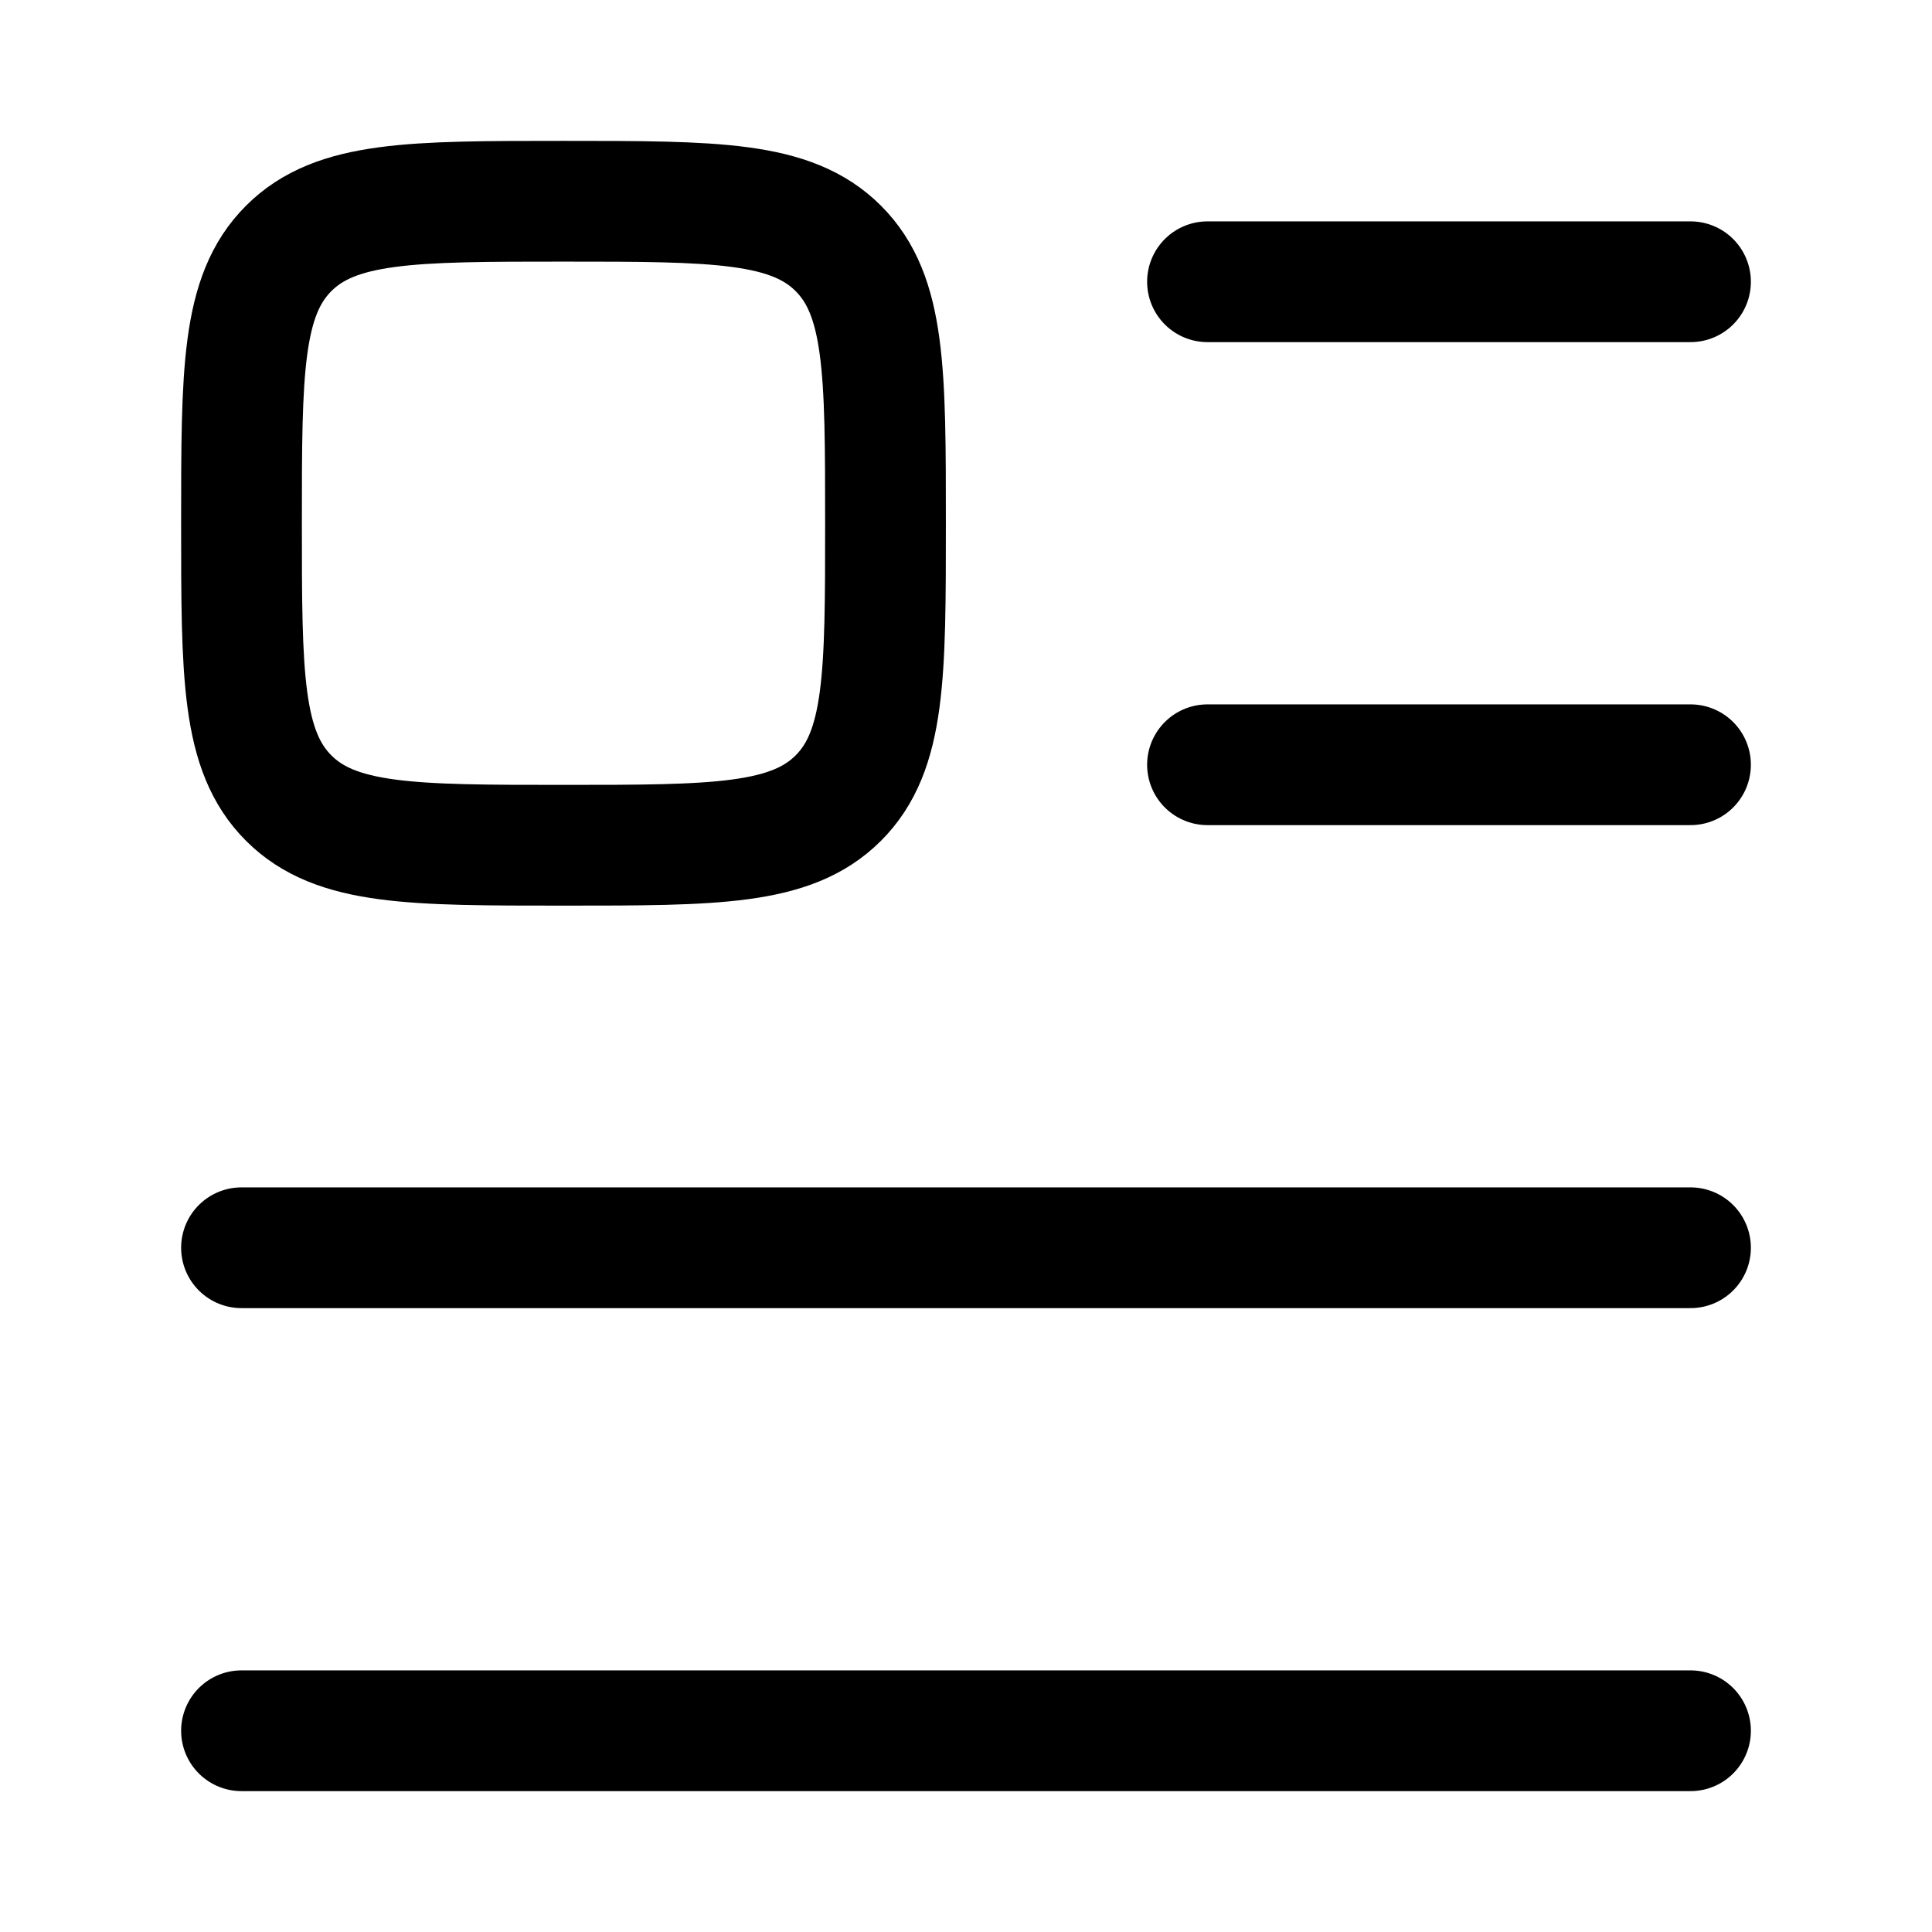 <svg xmlns="http://www.w3.org/2000/svg" width="1em" height="1em" viewBox="0 0 24 24"><path fill="none" stroke="currentColor" stroke-linecap="round" stroke-linejoin="round" stroke-width="1.5" d="M15 3.5h6m-6 6h6m-18 6h18m-18 6h18M3.586 9.914c.586.586 1.528.586 3.414.586s2.828 0 3.414-.586S11 8.386 11 6.5s0-2.828-.586-3.414S8.886 2.5 7 2.5s-2.828 0-3.414.586S3 4.614 3 6.5s0 2.828.586 3.414" color="currentColor"/></svg>